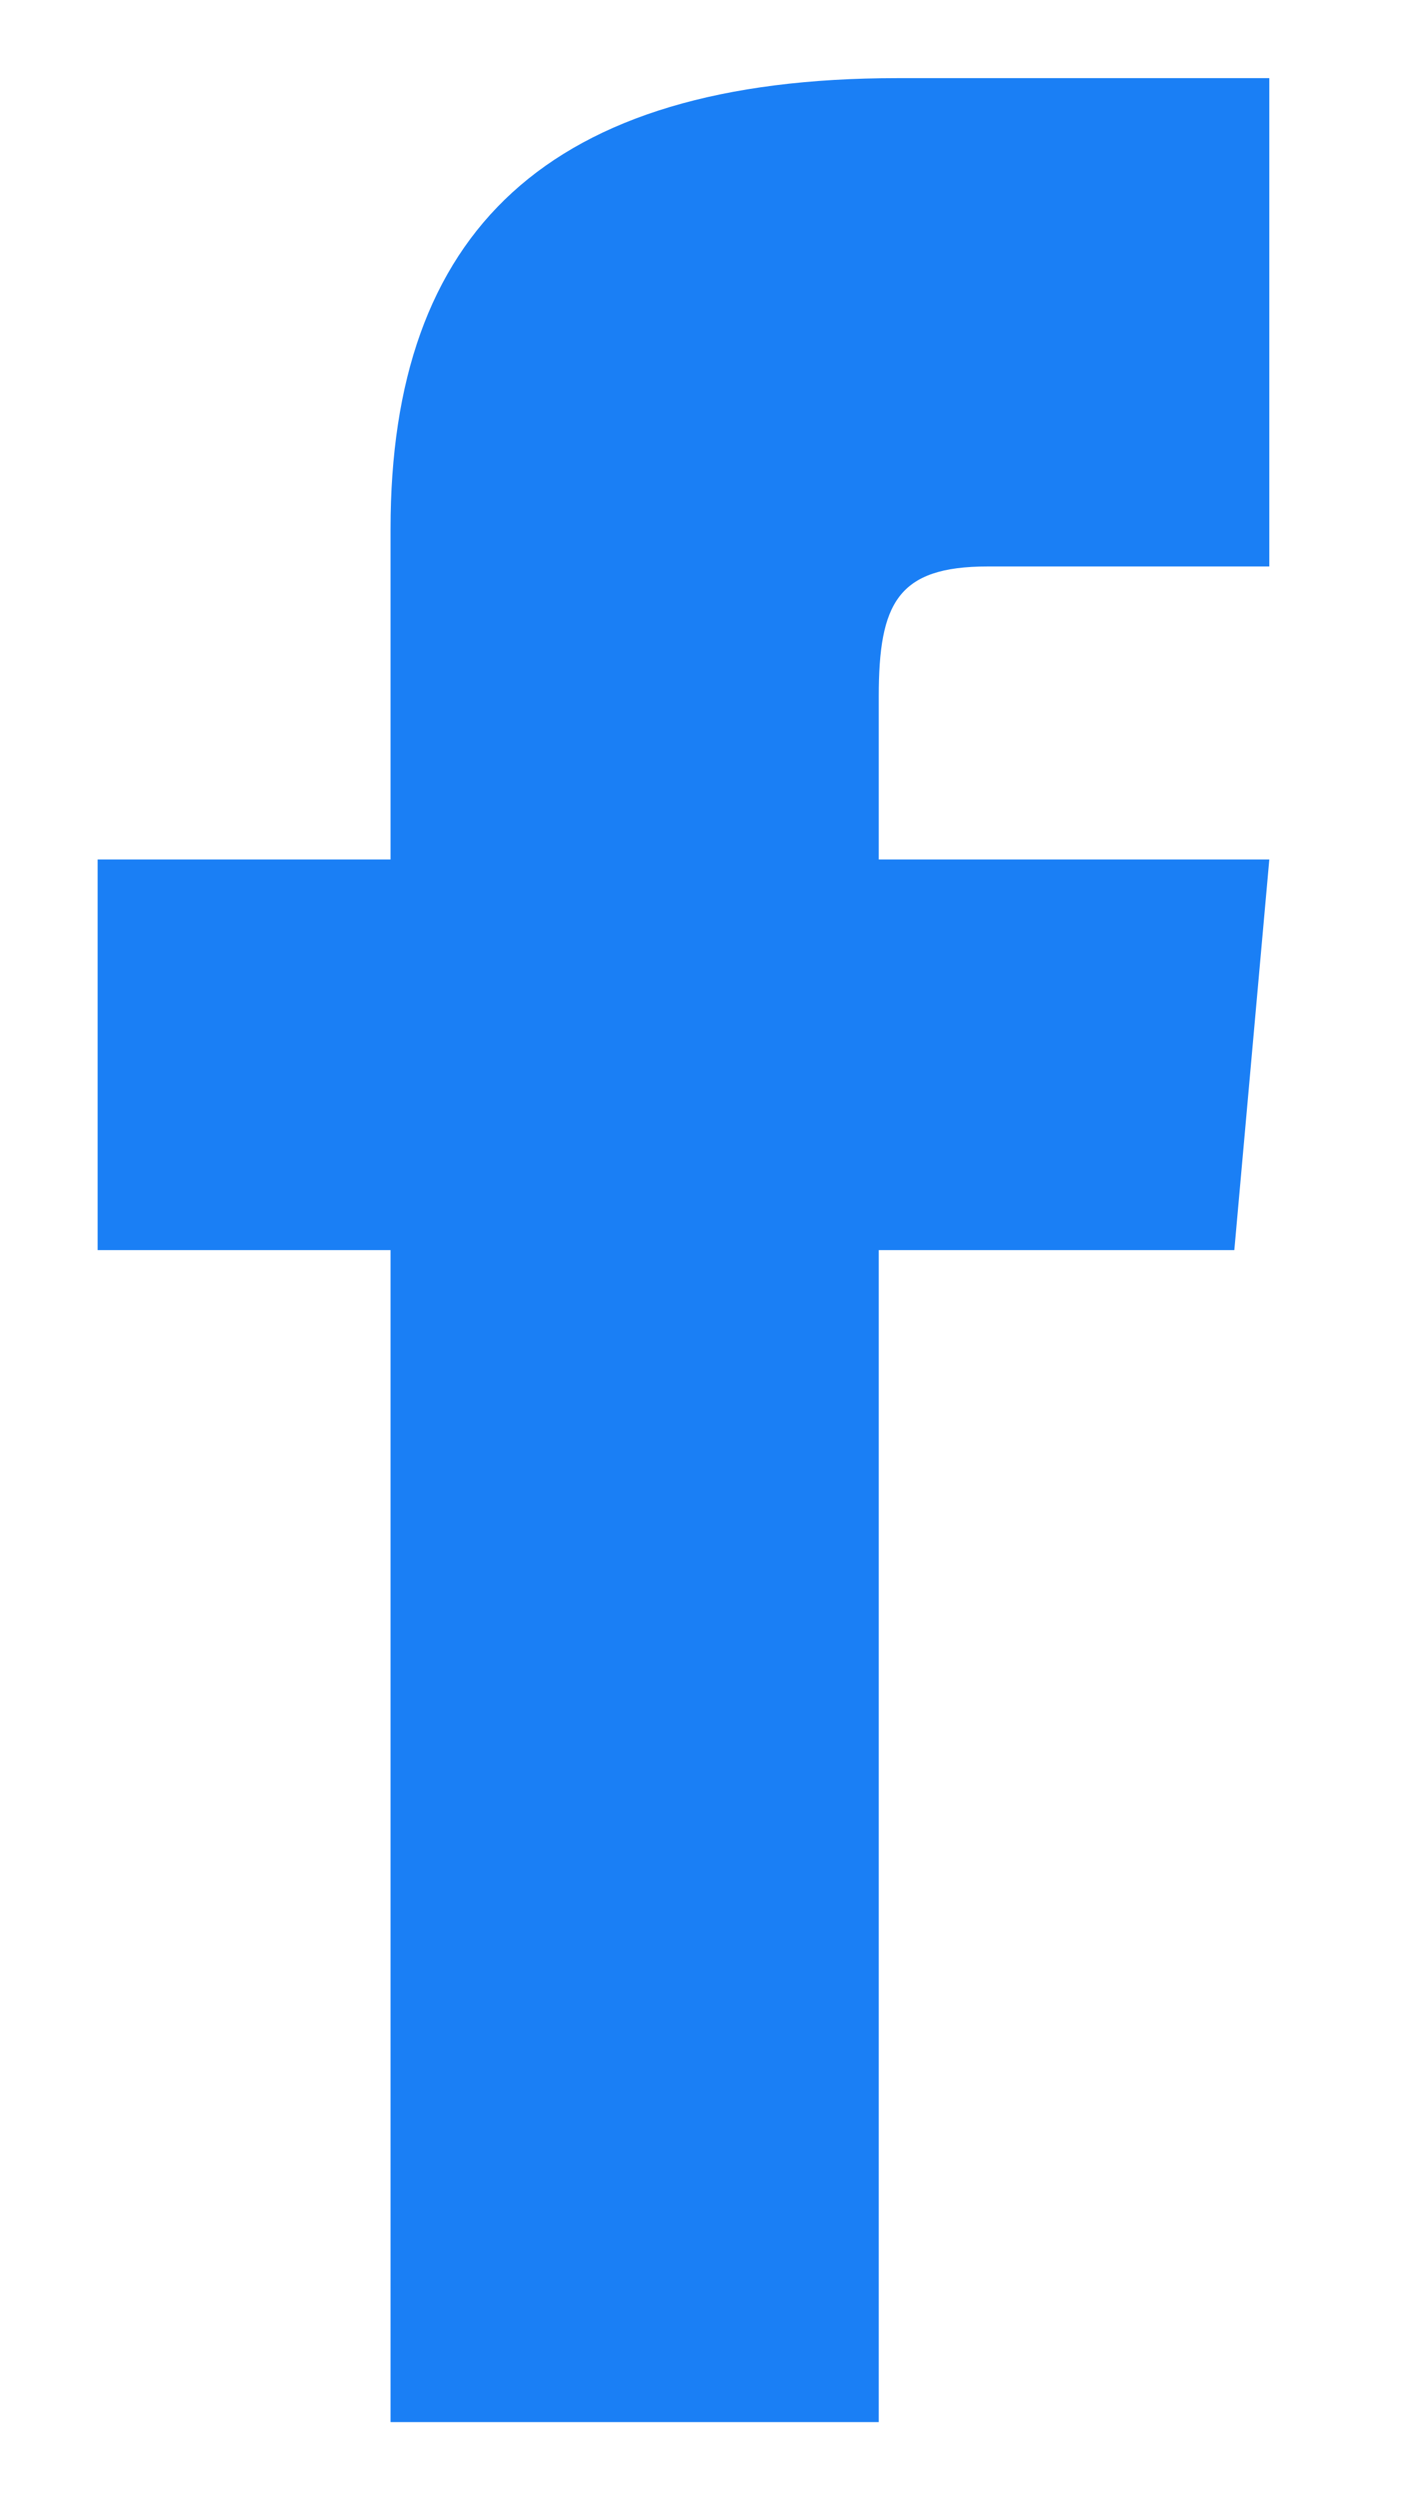<svg width="9" height="16" viewBox="0 0 9 16" fill="none" xmlns="http://www.w3.org/2000/svg">
<path d="M2.5 5.5H0.625V8H2.5V15.5H5.625V8H7.901L8.125 5.5H5.625V4.458C5.625 3.861 5.745 3.625 6.322 3.625H8.125V0.5H5.745C3.498 0.5 2.5 1.489 2.5 3.384V5.5Z" fill="#1A7FF5"/>
</svg>
